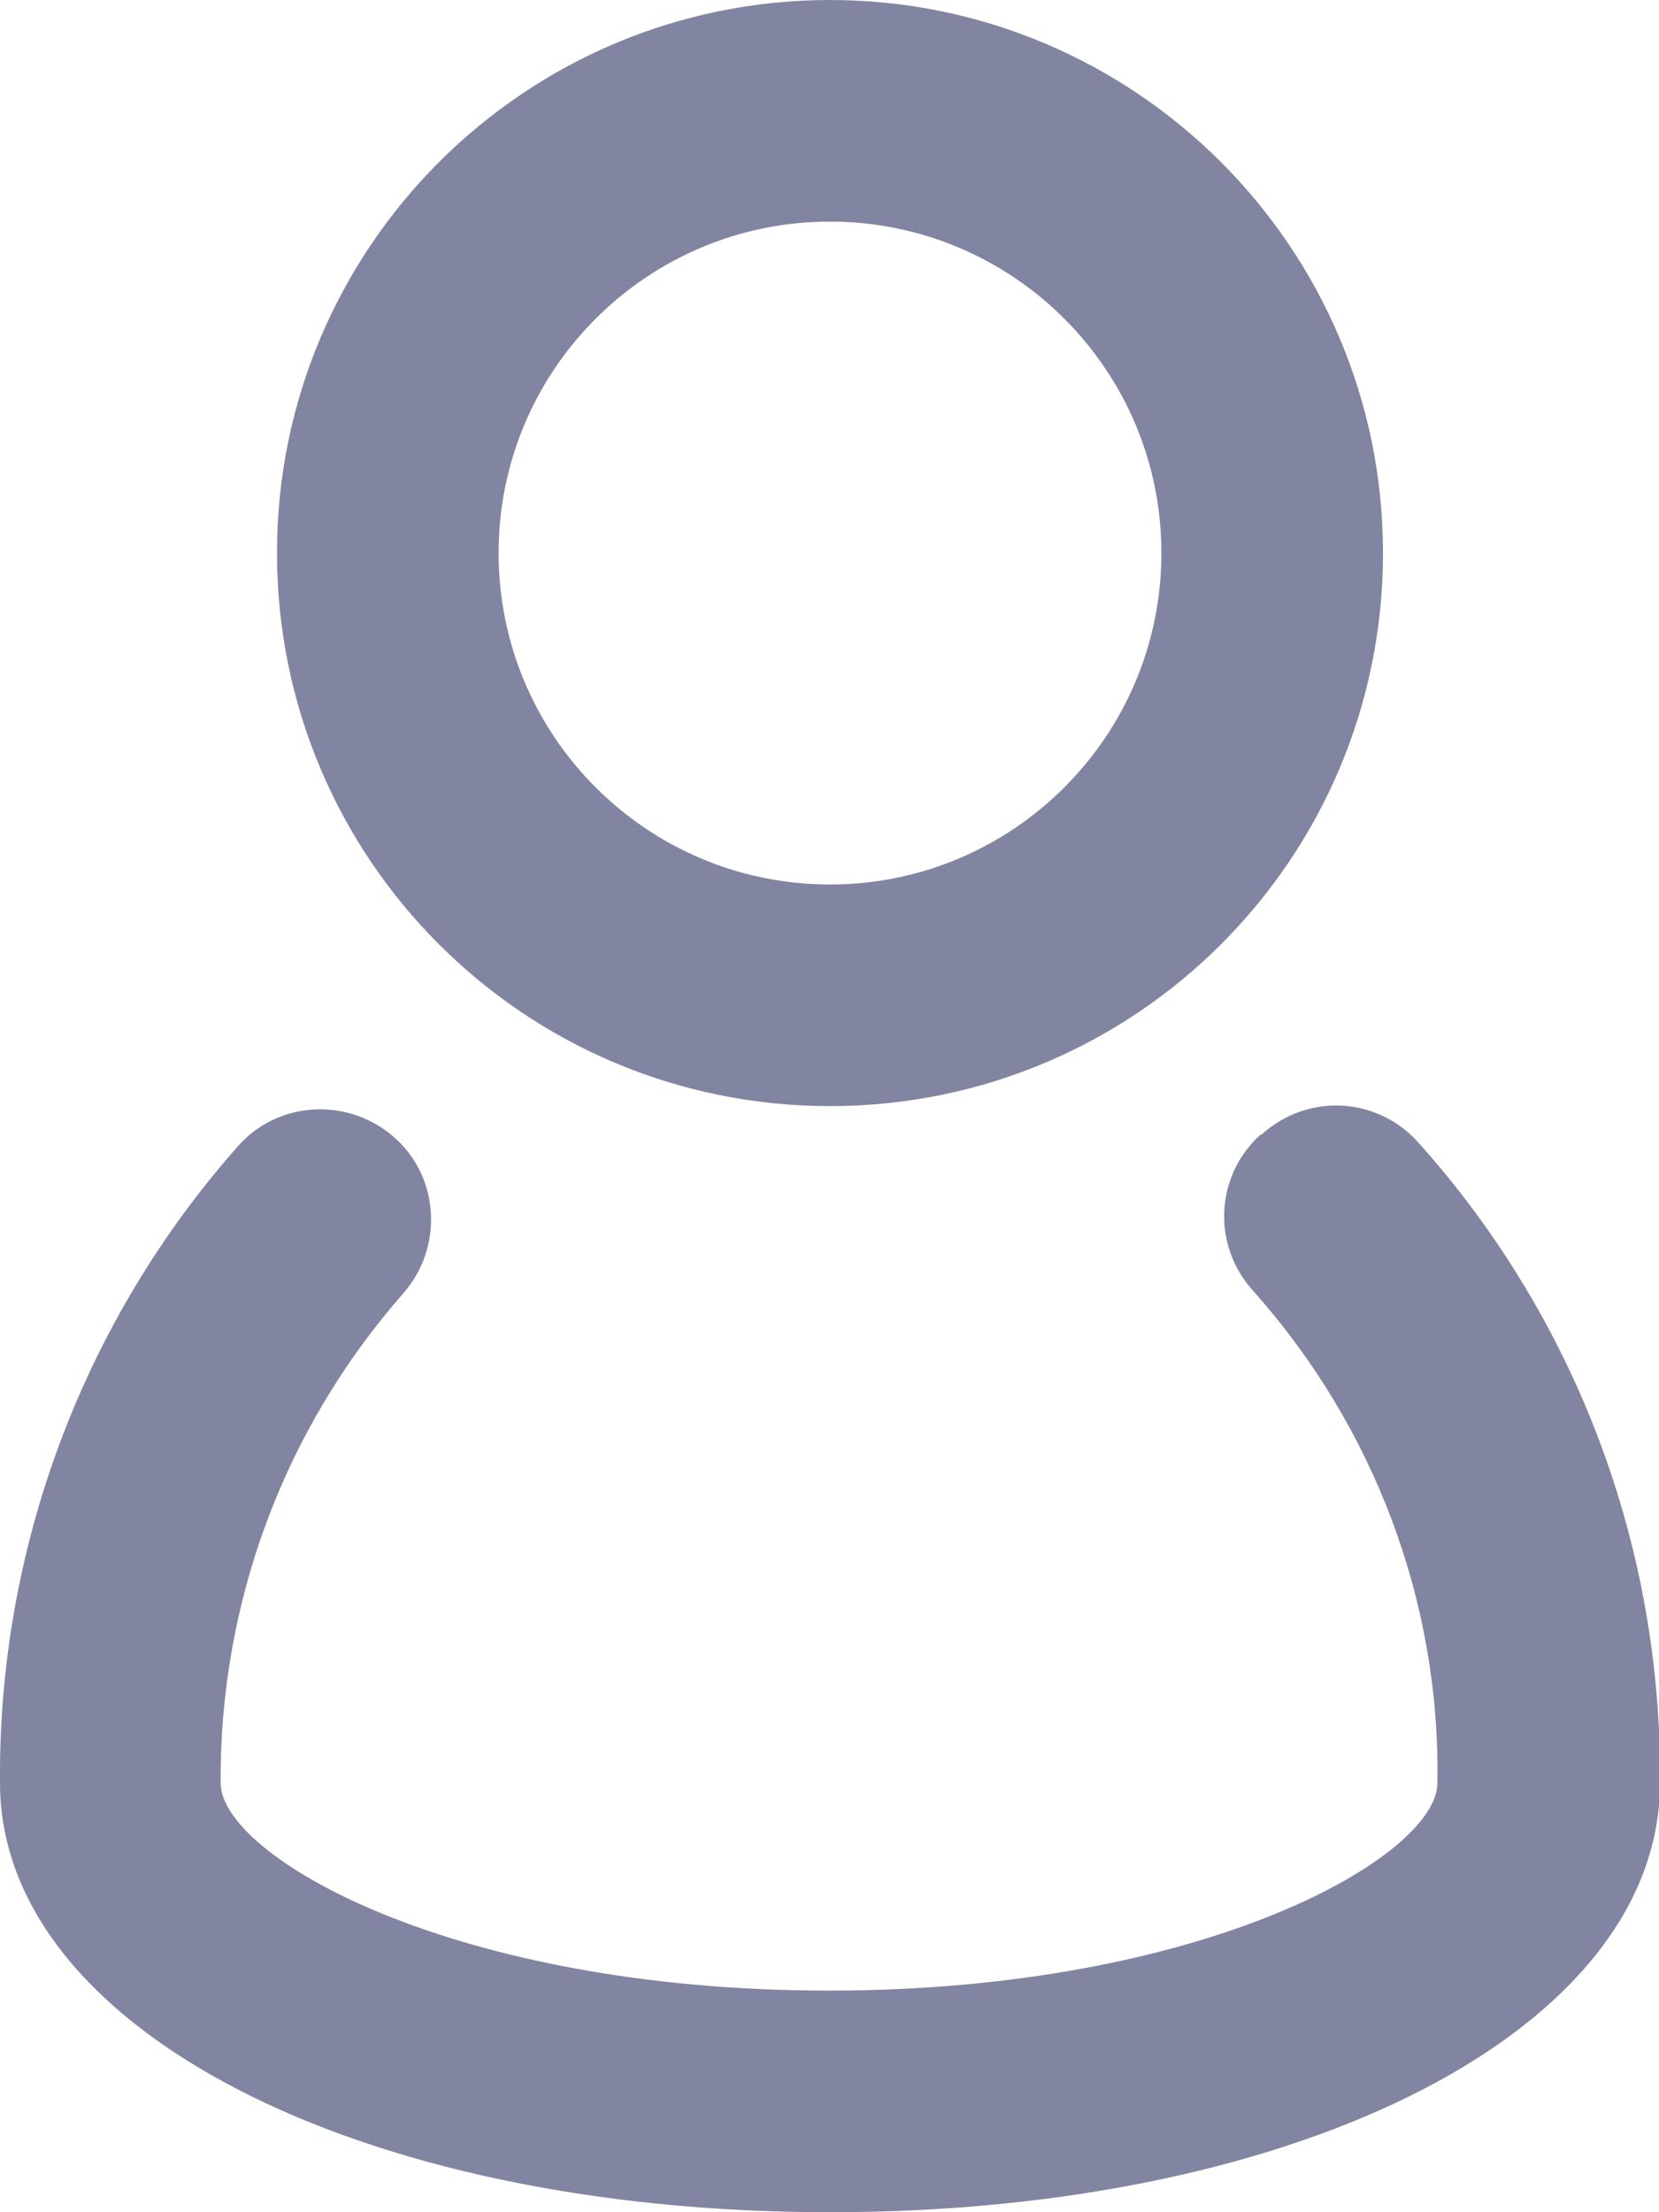 <?xml version="1.0" encoding="UTF-8"?><svg id="Capa_1" xmlns="http://www.w3.org/2000/svg" viewBox="0 0 16.77 22.36"><defs><style>.cls-1{opacity:.5;}.cls-2{fill:#050c44;}</style></defs><g id="group_friend_team_unity" class="cls-1"><path id="Trazado_280" class="cls-2" d="m12.74,11.47c-.46.42-.49,1.12-.07,1.58,0,0,0,0,0,0,1.22,1.37,1.89,3.14,1.86,4.97,0,.74-2.34,2.1-6.15,2.1s-6.15-1.36-6.15-2.1c-.01-1.82.64-3.57,1.84-4.94.41-.46.38-1.17-.08-1.58-.46-.41-1.17-.38-1.58.08C.84,13.35-.02,15.65,0,18.02,0,20.49,3.6,22.36,8.39,22.36s8.39-1.86,8.39-4.34c.02-2.39-.85-4.7-2.45-6.48-.42-.46-1.12-.49-1.58-.07,0,0,0,0,0,0Z"/><path id="Trazado_282" class="cls-2" d="m8.39,11.18c3.09,0,5.59-2.5,5.59-5.59S11.47,0,8.39,0,2.8,2.5,2.8,5.59h0c0,3.09,2.5,5.59,5.59,5.59Zm0-8.94c1.85,0,3.35,1.5,3.35,3.35s-1.5,3.35-3.35,3.35-3.35-1.5-3.35-3.35,1.5-3.35,3.35-3.35h0Z"/></g></svg>
